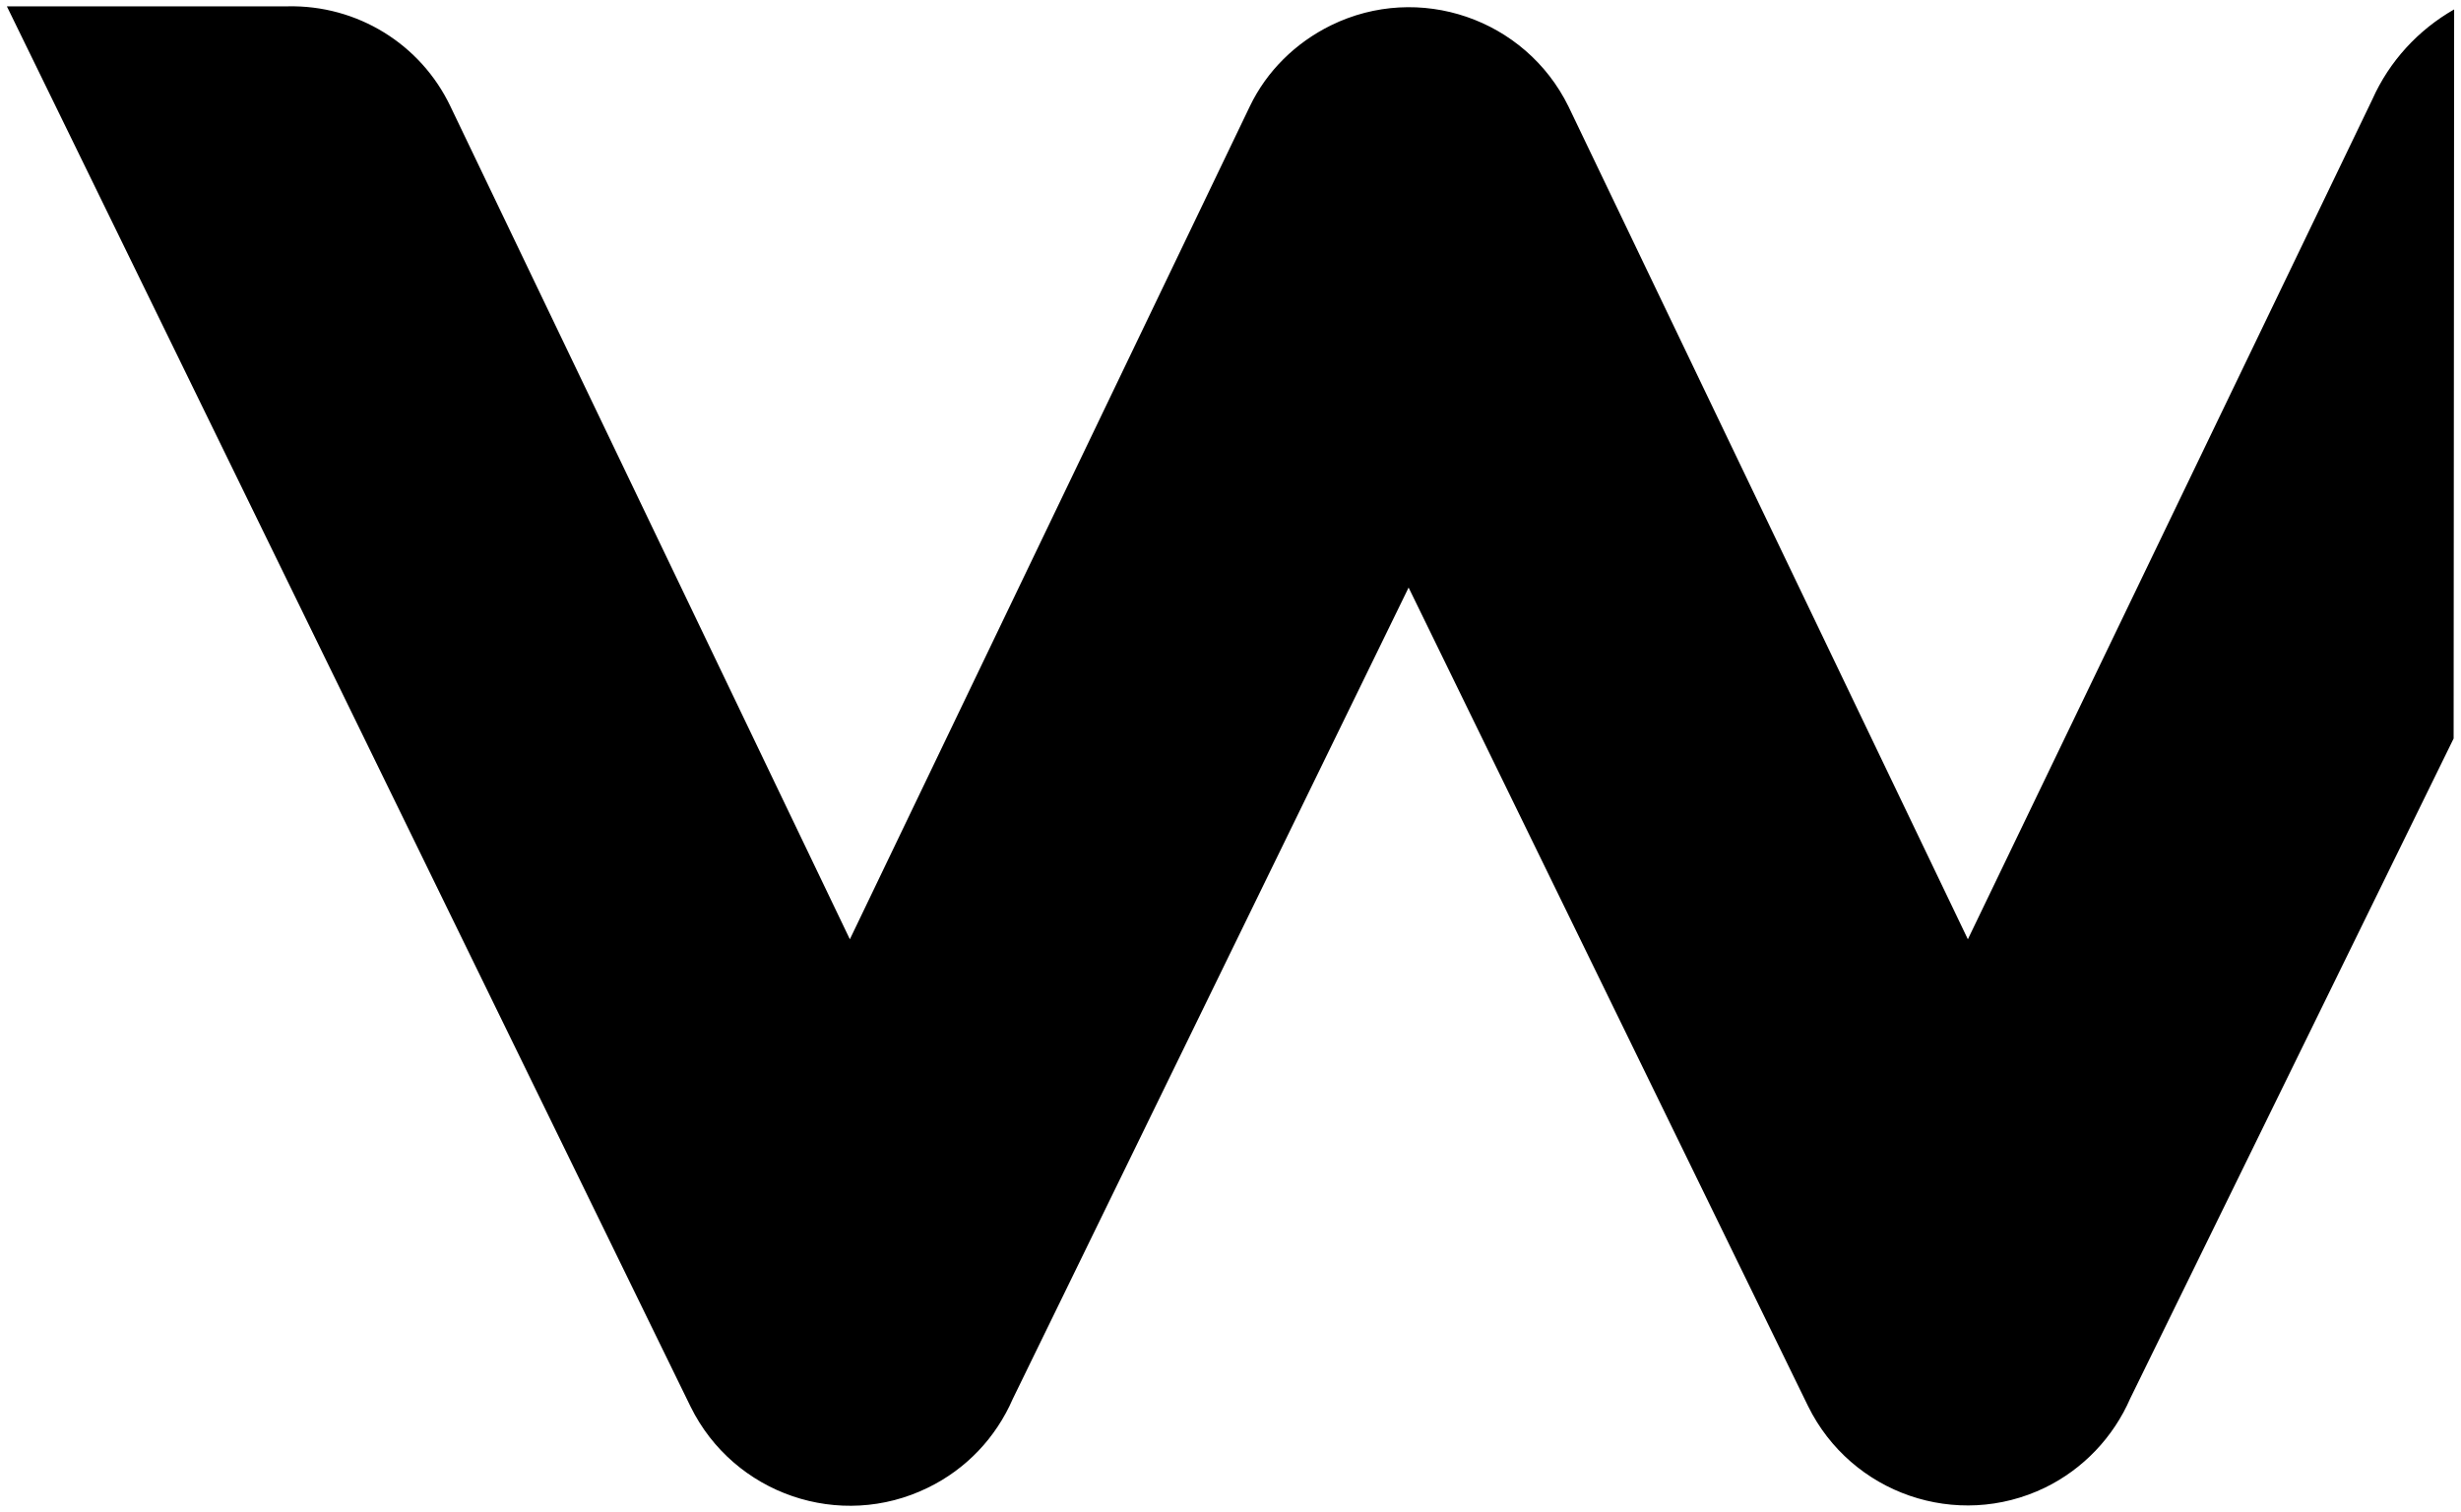 <svg viewBox="0 0 306 188" fill="none" xmlns="http://www.w3.org/2000/svg">
<path d="M305.147 1.171C300.673 3.724 297.093 7.619 294.984 12.343L244.684 116.792L195.023 13.237C189.655 2.32 176.424 -2.213 165.495 3.15C161.085 5.321 157.506 8.832 155.397 13.237L105.672 116.792L56.011 13.237C52.304 5.448 44.379 0.596 35.75 0.788H0.854L85.859 174.89C91.228 185.808 104.458 190.341 115.387 184.978C120.116 182.679 123.823 178.785 125.933 173.933L175.146 73.059L224.807 174.827C230.176 185.744 243.342 190.277 254.271 184.978C259.001 182.679 262.772 178.721 264.881 173.869L305.083 91.829L305.147 1.171Z" fill="currentColor"/>
</svg>
